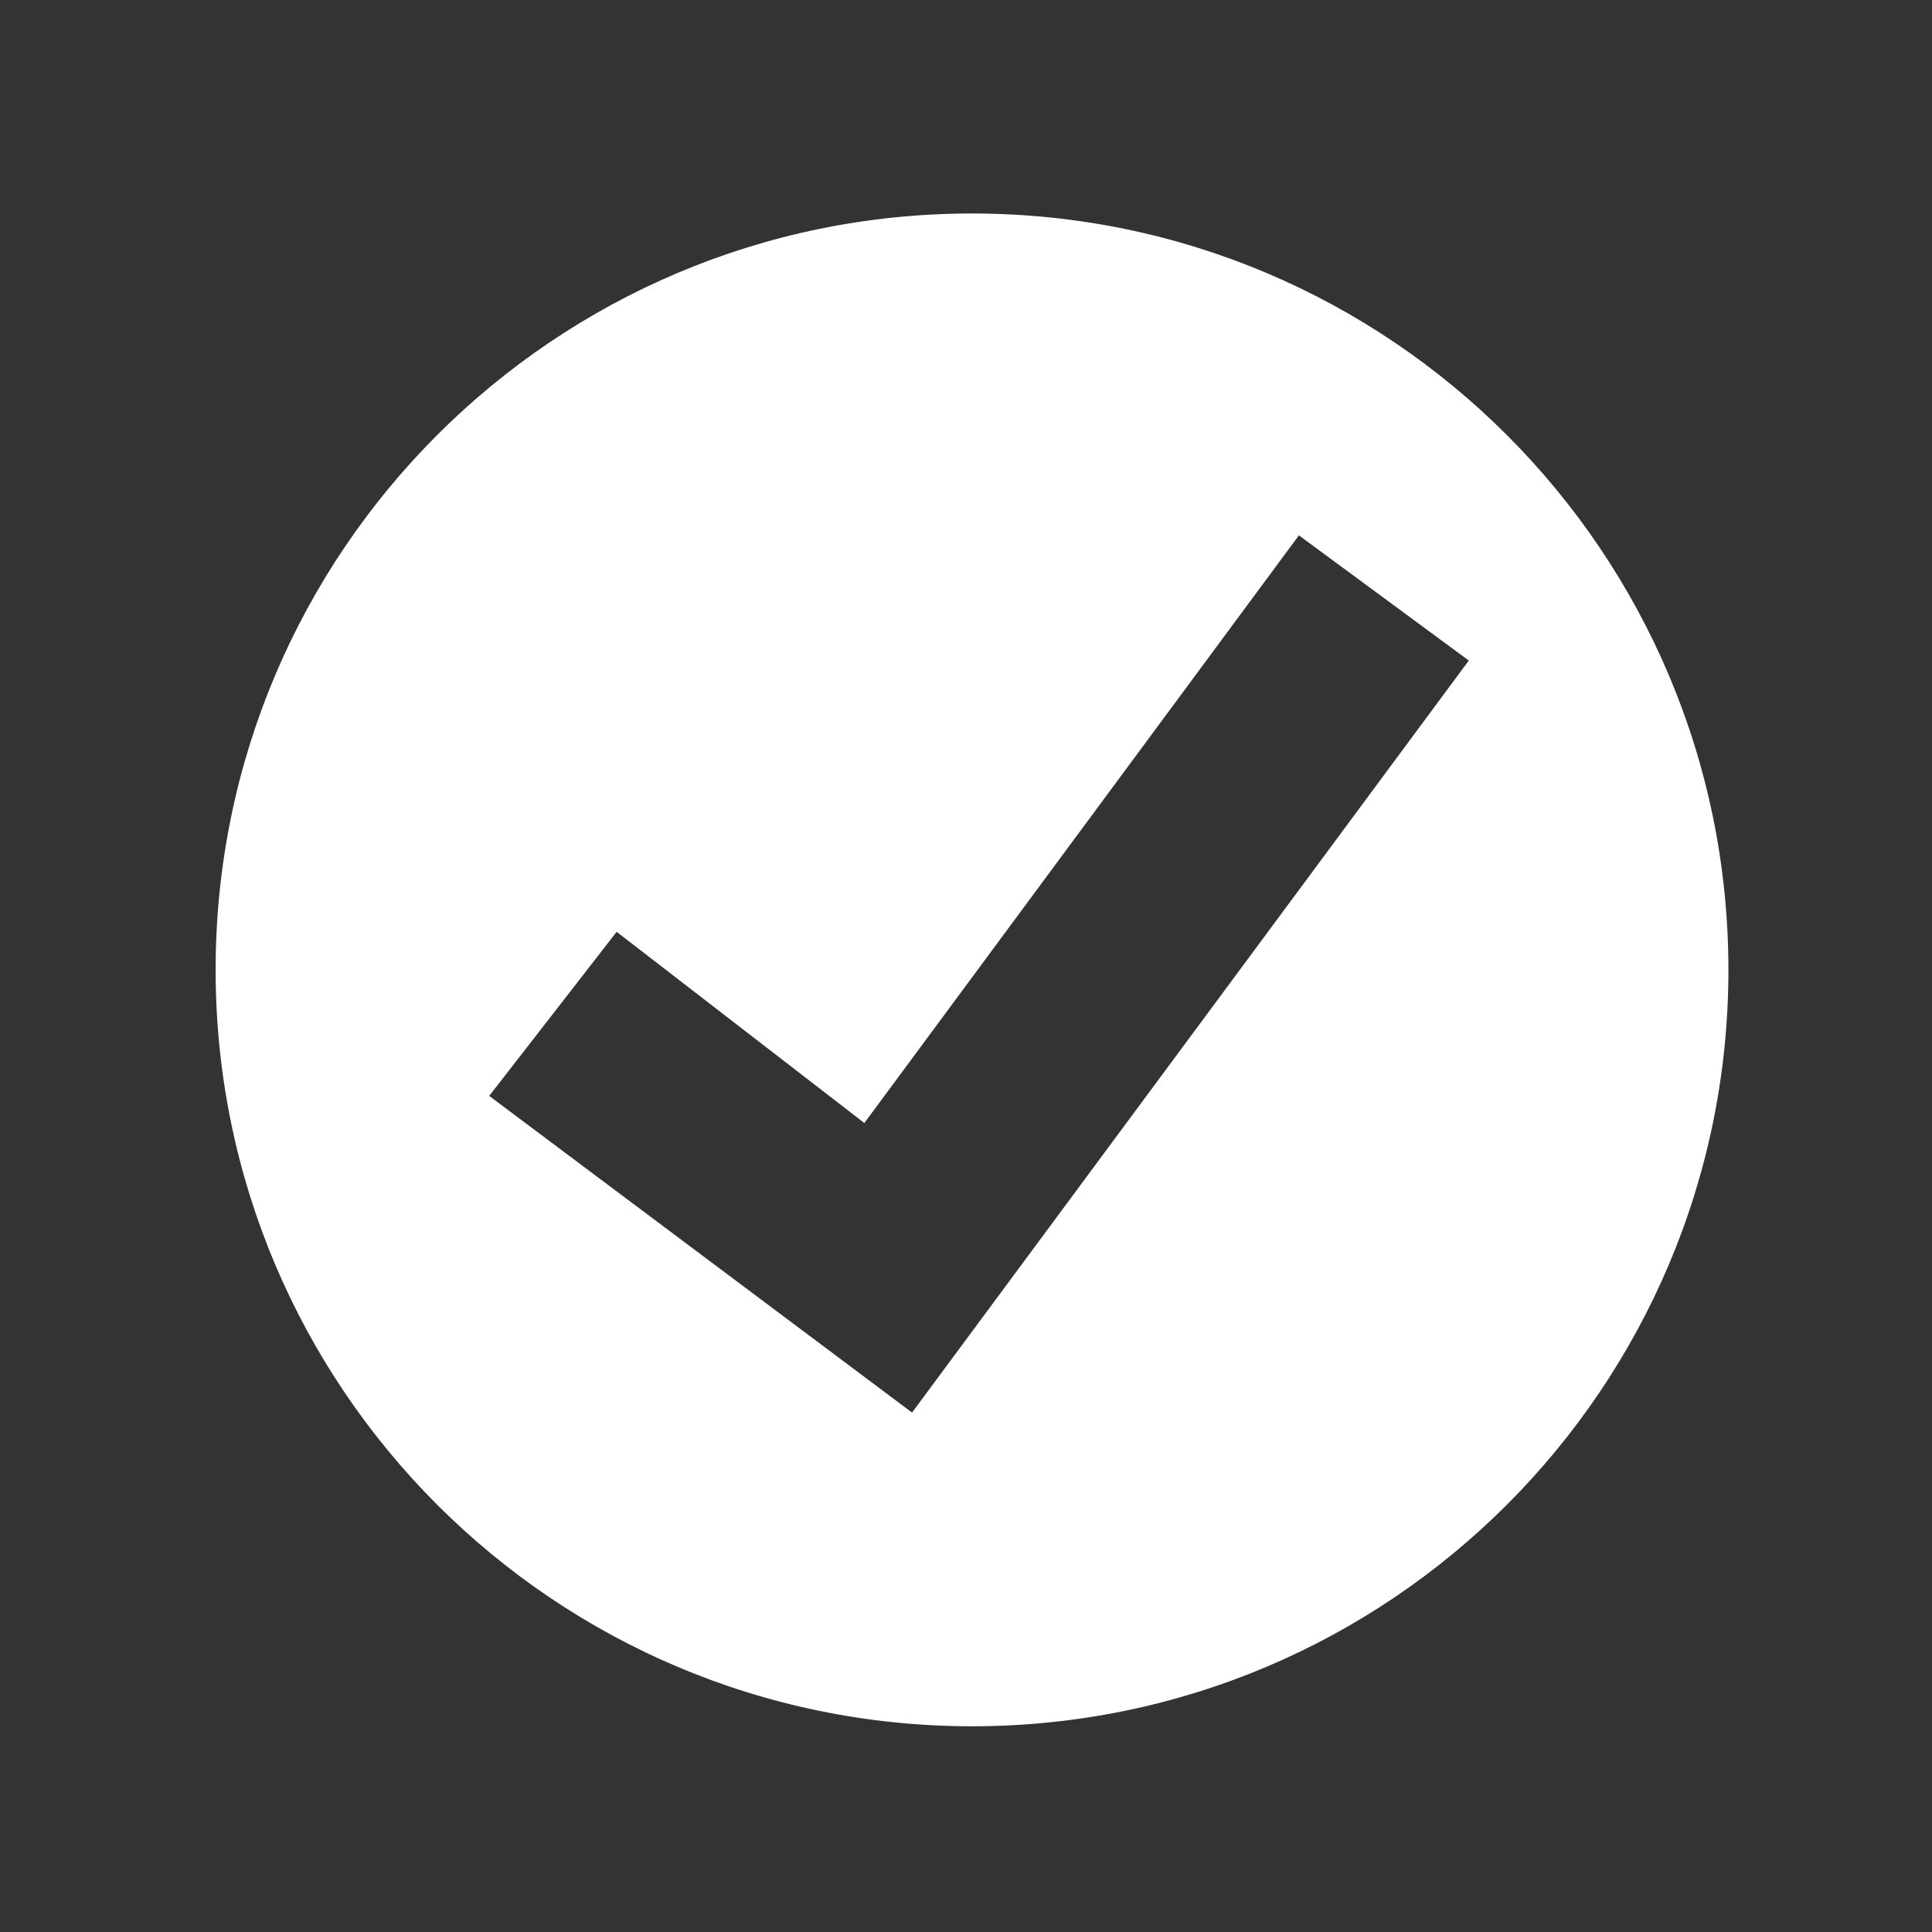 <svg xmlns="http://www.w3.org/2000/svg" xmlns:svg="http://www.w3.org/2000/svg" id="svg2" width="100" height="100" version="1.1" viewBox="0 0 100 100"><rect x="0" y="0" width="100" height="100" fill="#333333" stroke="none"/><title id="title4">signature-verified-cutout</title><desc id="desc6">Created with Sketch.</desc><g id="Page-1" transform="matrix(0.833,0,0,0.833,8.57,8.551)" style="fill:#fff;stroke:none"><g id="signature-verified-cutout" transform="translate(0.11,0)" style="fill:#fff"><path id="path12" d="M 50,97 C 75.957,97 97,75.957 97,50 97,24.043 75.957,3 50,3 24.043,3 3,24.043 3,50 3,75.957 24.043,97 50,97 z M 46.273,77.508 20,57.831 27.918,47.635 43.31,59.515 70.311,23 80.868,30.778 46.273,77.508 z" style="fill:#fff"/></g></g></svg>